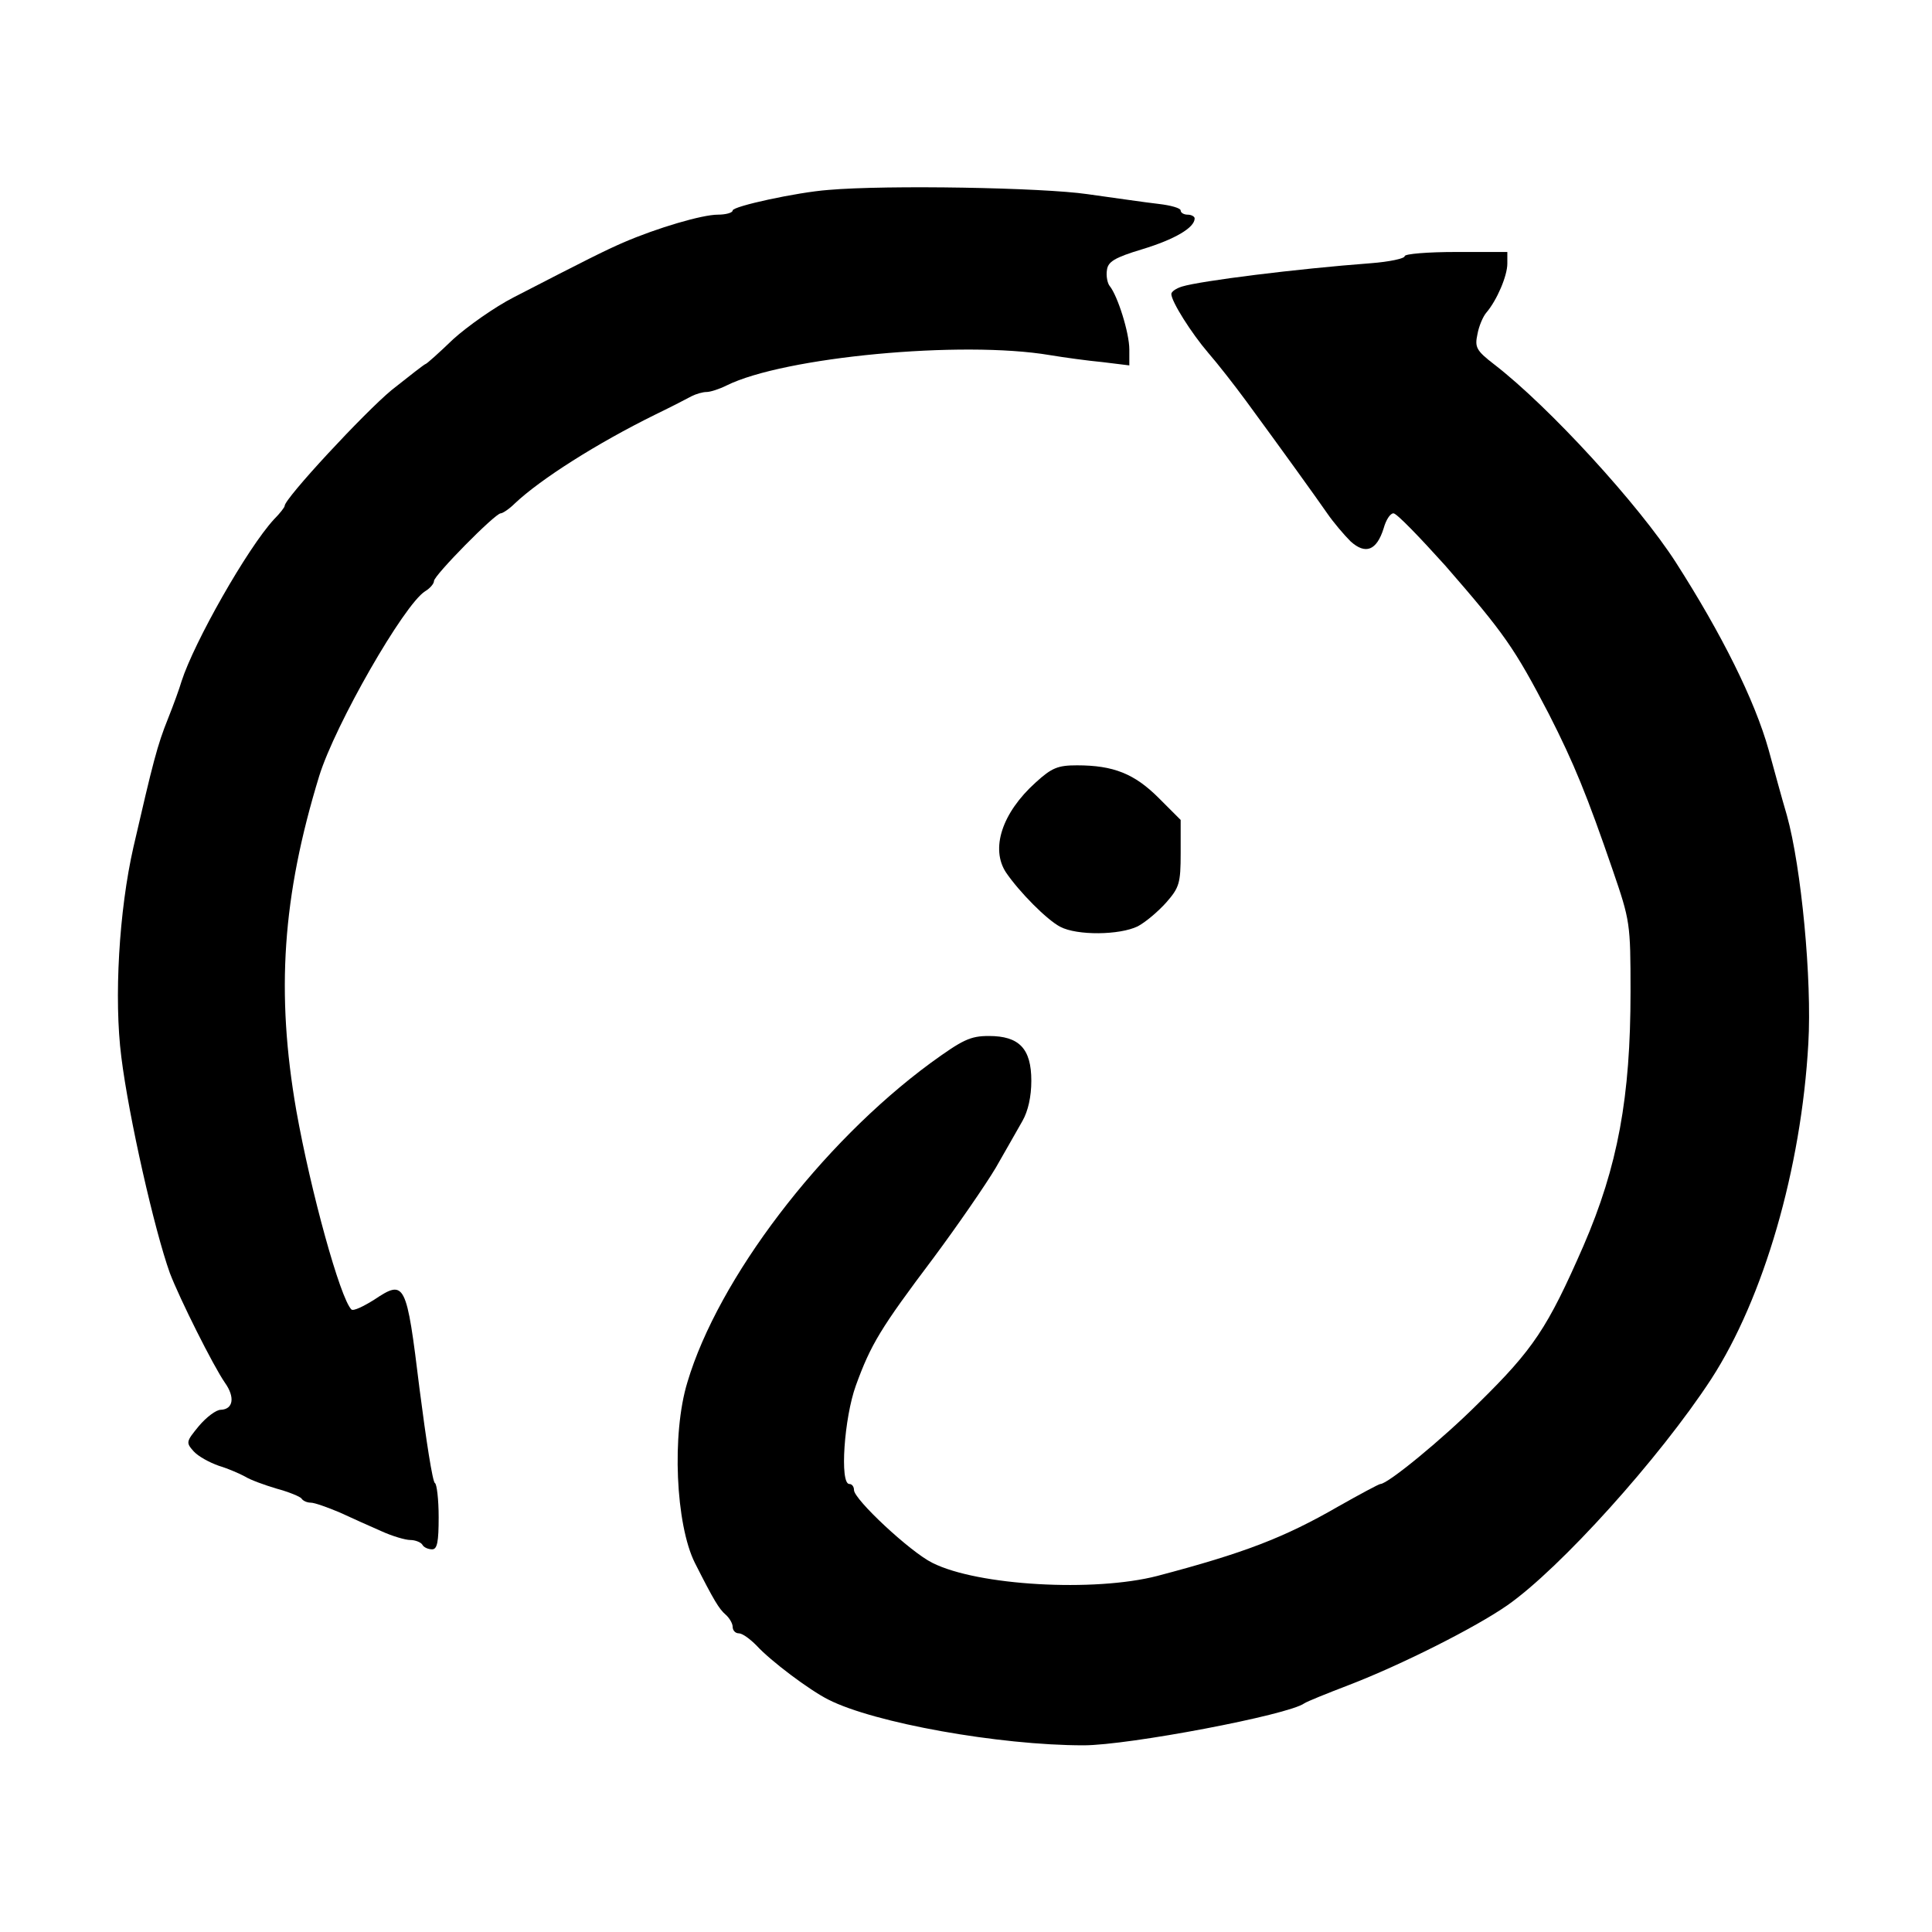 <?xml version="1.0" standalone="no"?>
<!DOCTYPE svg PUBLIC "-//W3C//DTD SVG 20010904//EN"
 "http://www.w3.org/TR/2001/REC-SVG-20010904/DTD/svg10.dtd">
<svg version="1.0" xmlns="http://www.w3.org/2000/svg"
 width="414pt" height="414pt" viewBox="0 0 414 414"
 preserveAspectRatio="xMidYMid meet">
<g transform="translate(0,414) scale(0.1,-0.1)"
fill="#000000" stroke="none">
<path d="M1775 3733 c-67 -5 -205 -35 -205 -44 0 -5 -15 -9 -32 -9 -33 0 -129
-28 -203 -60 -39 -17 -77 -36 -234 -117 -41 -21 -99 -62 -130 -90 -30 -29 -57
-53 -59 -53 -2 0 -34 -25 -73 -56 -58 -48 -229 -232 -229 -248 0 -3 -10 -16
-23 -29 -57 -62 -171 -263 -198 -347 -4 -14 -17 -50 -29 -80 -23 -57 -32 -93
-74 -275 -31 -136 -42 -325 -26 -450 16 -129 71 -371 104 -463 21 -55 93 -199
118 -235 22 -31 18 -57 -9 -58 -10 0 -31 -16 -47 -35 -27 -33 -28 -35 -11 -54
10 -11 34 -24 54 -31 20 -6 45 -17 56 -23 11 -7 41 -18 68 -26 26 -7 50 -17
53 -21 3 -5 12 -9 20 -9 8 0 36 -10 62 -21 26 -12 66 -30 89 -40 24 -11 52
-19 62 -19 11 0 23 -5 26 -10 3 -6 13 -10 21 -10 11 0 14 16 14 69 0 38 -4 71
-8 73 -5 2 -19 93 -33 202 -28 229 -31 235 -97 191 -24 -15 -45 -25 -49 -21
-24 24 -87 252 -118 426 -44 253 -30 459 49 717 34 110 182 368 227 396 10 6
19 16 19 22 0 12 131 145 143 145 4 0 18 9 30 21 55 52 176 129 302 191 33 16
68 34 77 39 10 5 24 9 32 9 8 0 27 6 43 14 123 61 504 97 693 65 30 -5 81 -12
113 -15 l57 -7 0 34 c0 36 -25 115 -42 136 -5 6 -8 22 -6 34 2 18 16 27 76 45
69 21 112 46 112 66 0 4 -7 8 -15 8 -8 0 -15 4 -15 9 0 5 -21 11 -47 14 -27 3
-95 13 -153 21 -96 14 -428 20 -555 9z"/>
<path d="M3010 3591 c0 -5 -33 -12 -72 -15 -160 -12 -366 -38 -405 -50 -13 -4
-23 -11 -23 -16 0 -16 43 -84 79 -126 20 -23 56 -69 81 -103 80 -109 149 -205
174 -241 13 -19 36 -46 50 -60 32 -29 56 -20 71 28 5 18 14 32 21 32 7 0 56
-51 111 -112 127 -146 148 -176 222 -318 54 -106 82 -175 137 -335 37 -108 38
-113 38 -260 0 -226 -27 -374 -101 -545 -77 -176 -107 -221 -225 -337 -76 -76
-194 -173 -210 -173 -3 0 -44 -22 -90 -48 -116 -67 -202 -100 -388 -149 -135
-35 -385 -21 -482 28 -47 23 -168 136 -168 156 0 7 -4 13 -10 13 -21 0 -11
142 14 211 32 88 53 123 166 273 52 70 112 157 134 194 21 37 47 82 57 100 12
21 19 52 19 86 0 69 -26 96 -91 96 -40 0 -56 -8 -125 -58 -235 -173 -455 -462
-521 -684 -34 -111 -25 -305 16 -387 41 -81 52 -99 66 -111 8 -7 15 -19 15
-26 0 -8 6 -14 13 -14 8 0 24 -12 38 -26 30 -33 114 -96 154 -116 98 -50 366
-98 547 -98 96 0 439 65 473 90 6 4 48 21 95 39 112 43 271 123 340 171 113
79 326 315 437 485 112 173 193 450 208 719 8 136 -15 378 -46 489 -11 37 -28
100 -39 140 -30 107 -101 249 -199 402 -79 123 -271 333 -389 424 -39 30 -42
37 -36 65 3 17 12 38 19 46 23 27 45 79 45 105 l0 25 -110 0 c-60 0 -110 -4
-110 -9z"/>
<path d="M2219 2463 c-72 -65 -97 -142 -63 -193 28 -41 87 -101 116 -116 36
-19 127 -18 166 1 17 9 44 32 61 51 28 32 31 41 31 106 l0 71 -47 47 c-52 52
-97 70 -175 70 -41 0 -54 -5 -89 -37z"/>
</g>
</svg>
